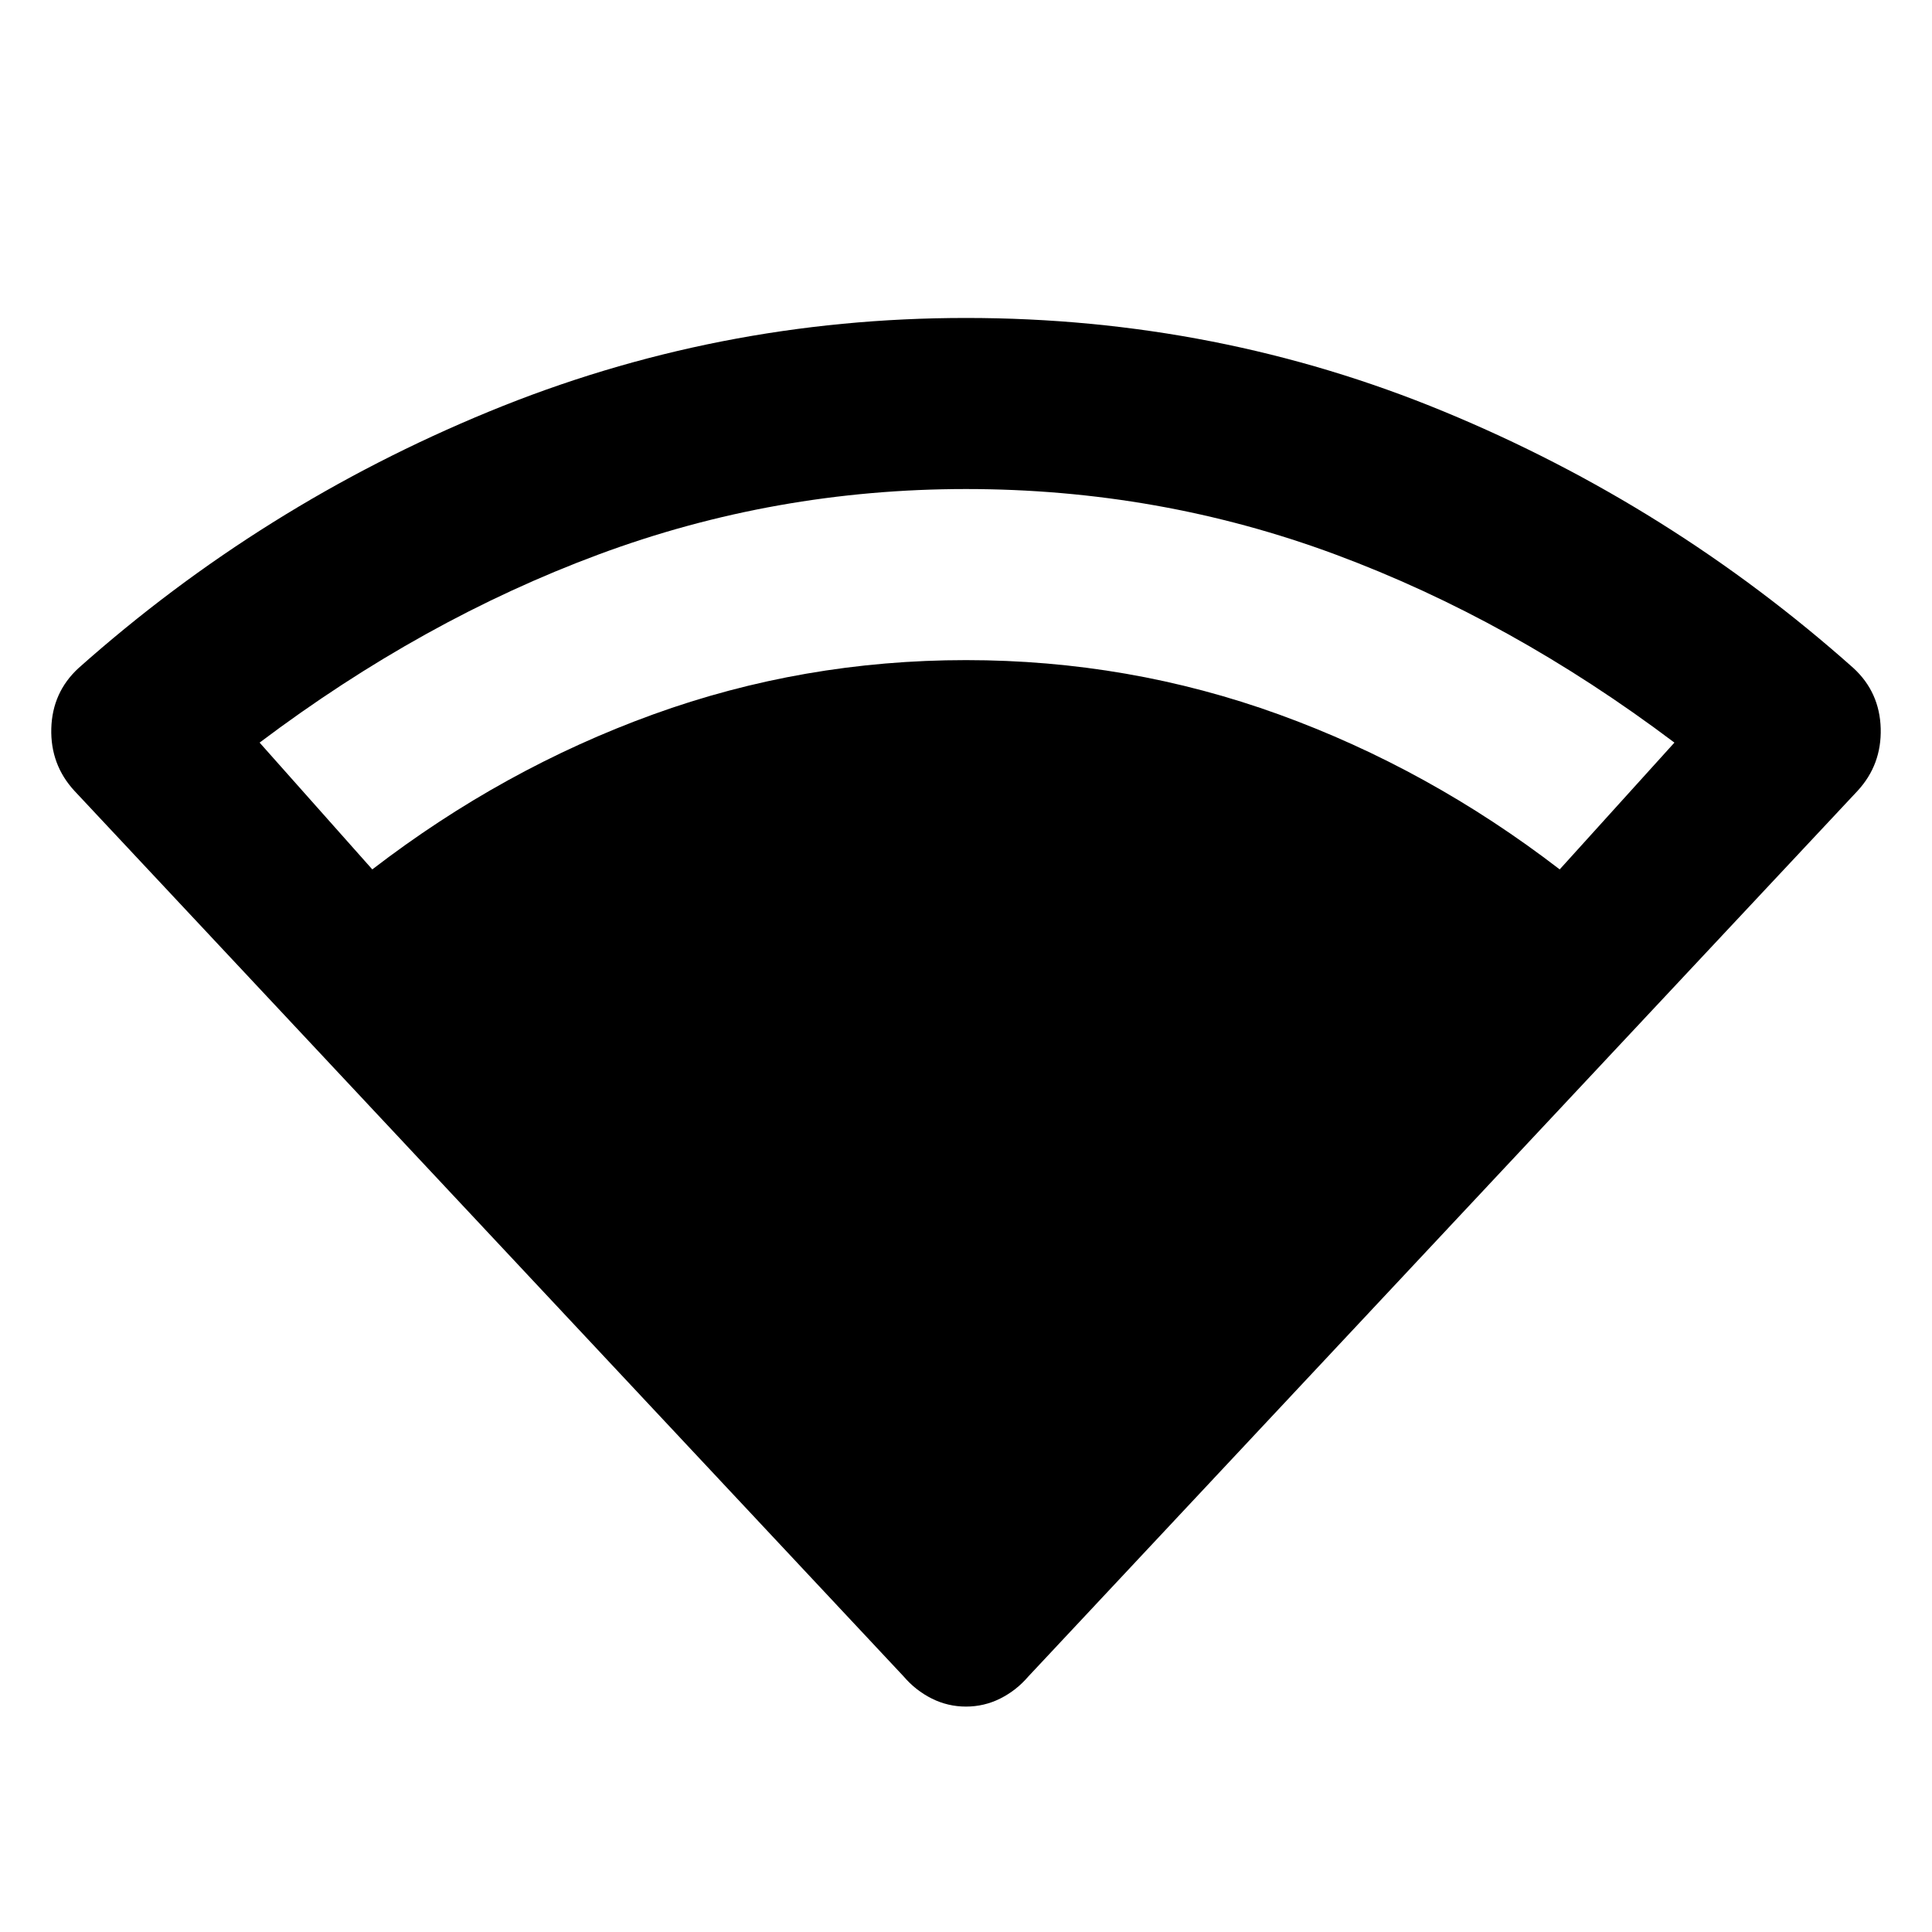 <svg xmlns="http://www.w3.org/2000/svg" height="40" width="40"><path d="M20 35.333Q19.625 35.333 19.292 35.167Q18.958 35 18.708 34.708L1.542 16.375Q1.042 15.833 1.062 15.083Q1.083 14.333 1.625 13.833Q5.417 10.458 10.125 8.521Q14.833 6.583 20 6.583Q25.208 6.583 29.896 8.521Q34.583 10.458 38.375 13.833Q38.917 14.333 38.938 15.083Q38.958 15.833 38.458 16.375L21.292 34.708Q21.042 35 20.708 35.167Q20.375 35.333 20 35.333ZM7.708 18Q10.417 15.917 13.521 14.792Q16.625 13.667 20 13.667Q23.375 13.667 26.479 14.792Q29.583 15.917 32.292 18L34.667 15.375Q31.292 12.833 27.646 11.479Q24 10.125 20 10.125Q16.042 10.125 12.396 11.479Q8.75 12.833 5.375 15.375Z"/></svg>